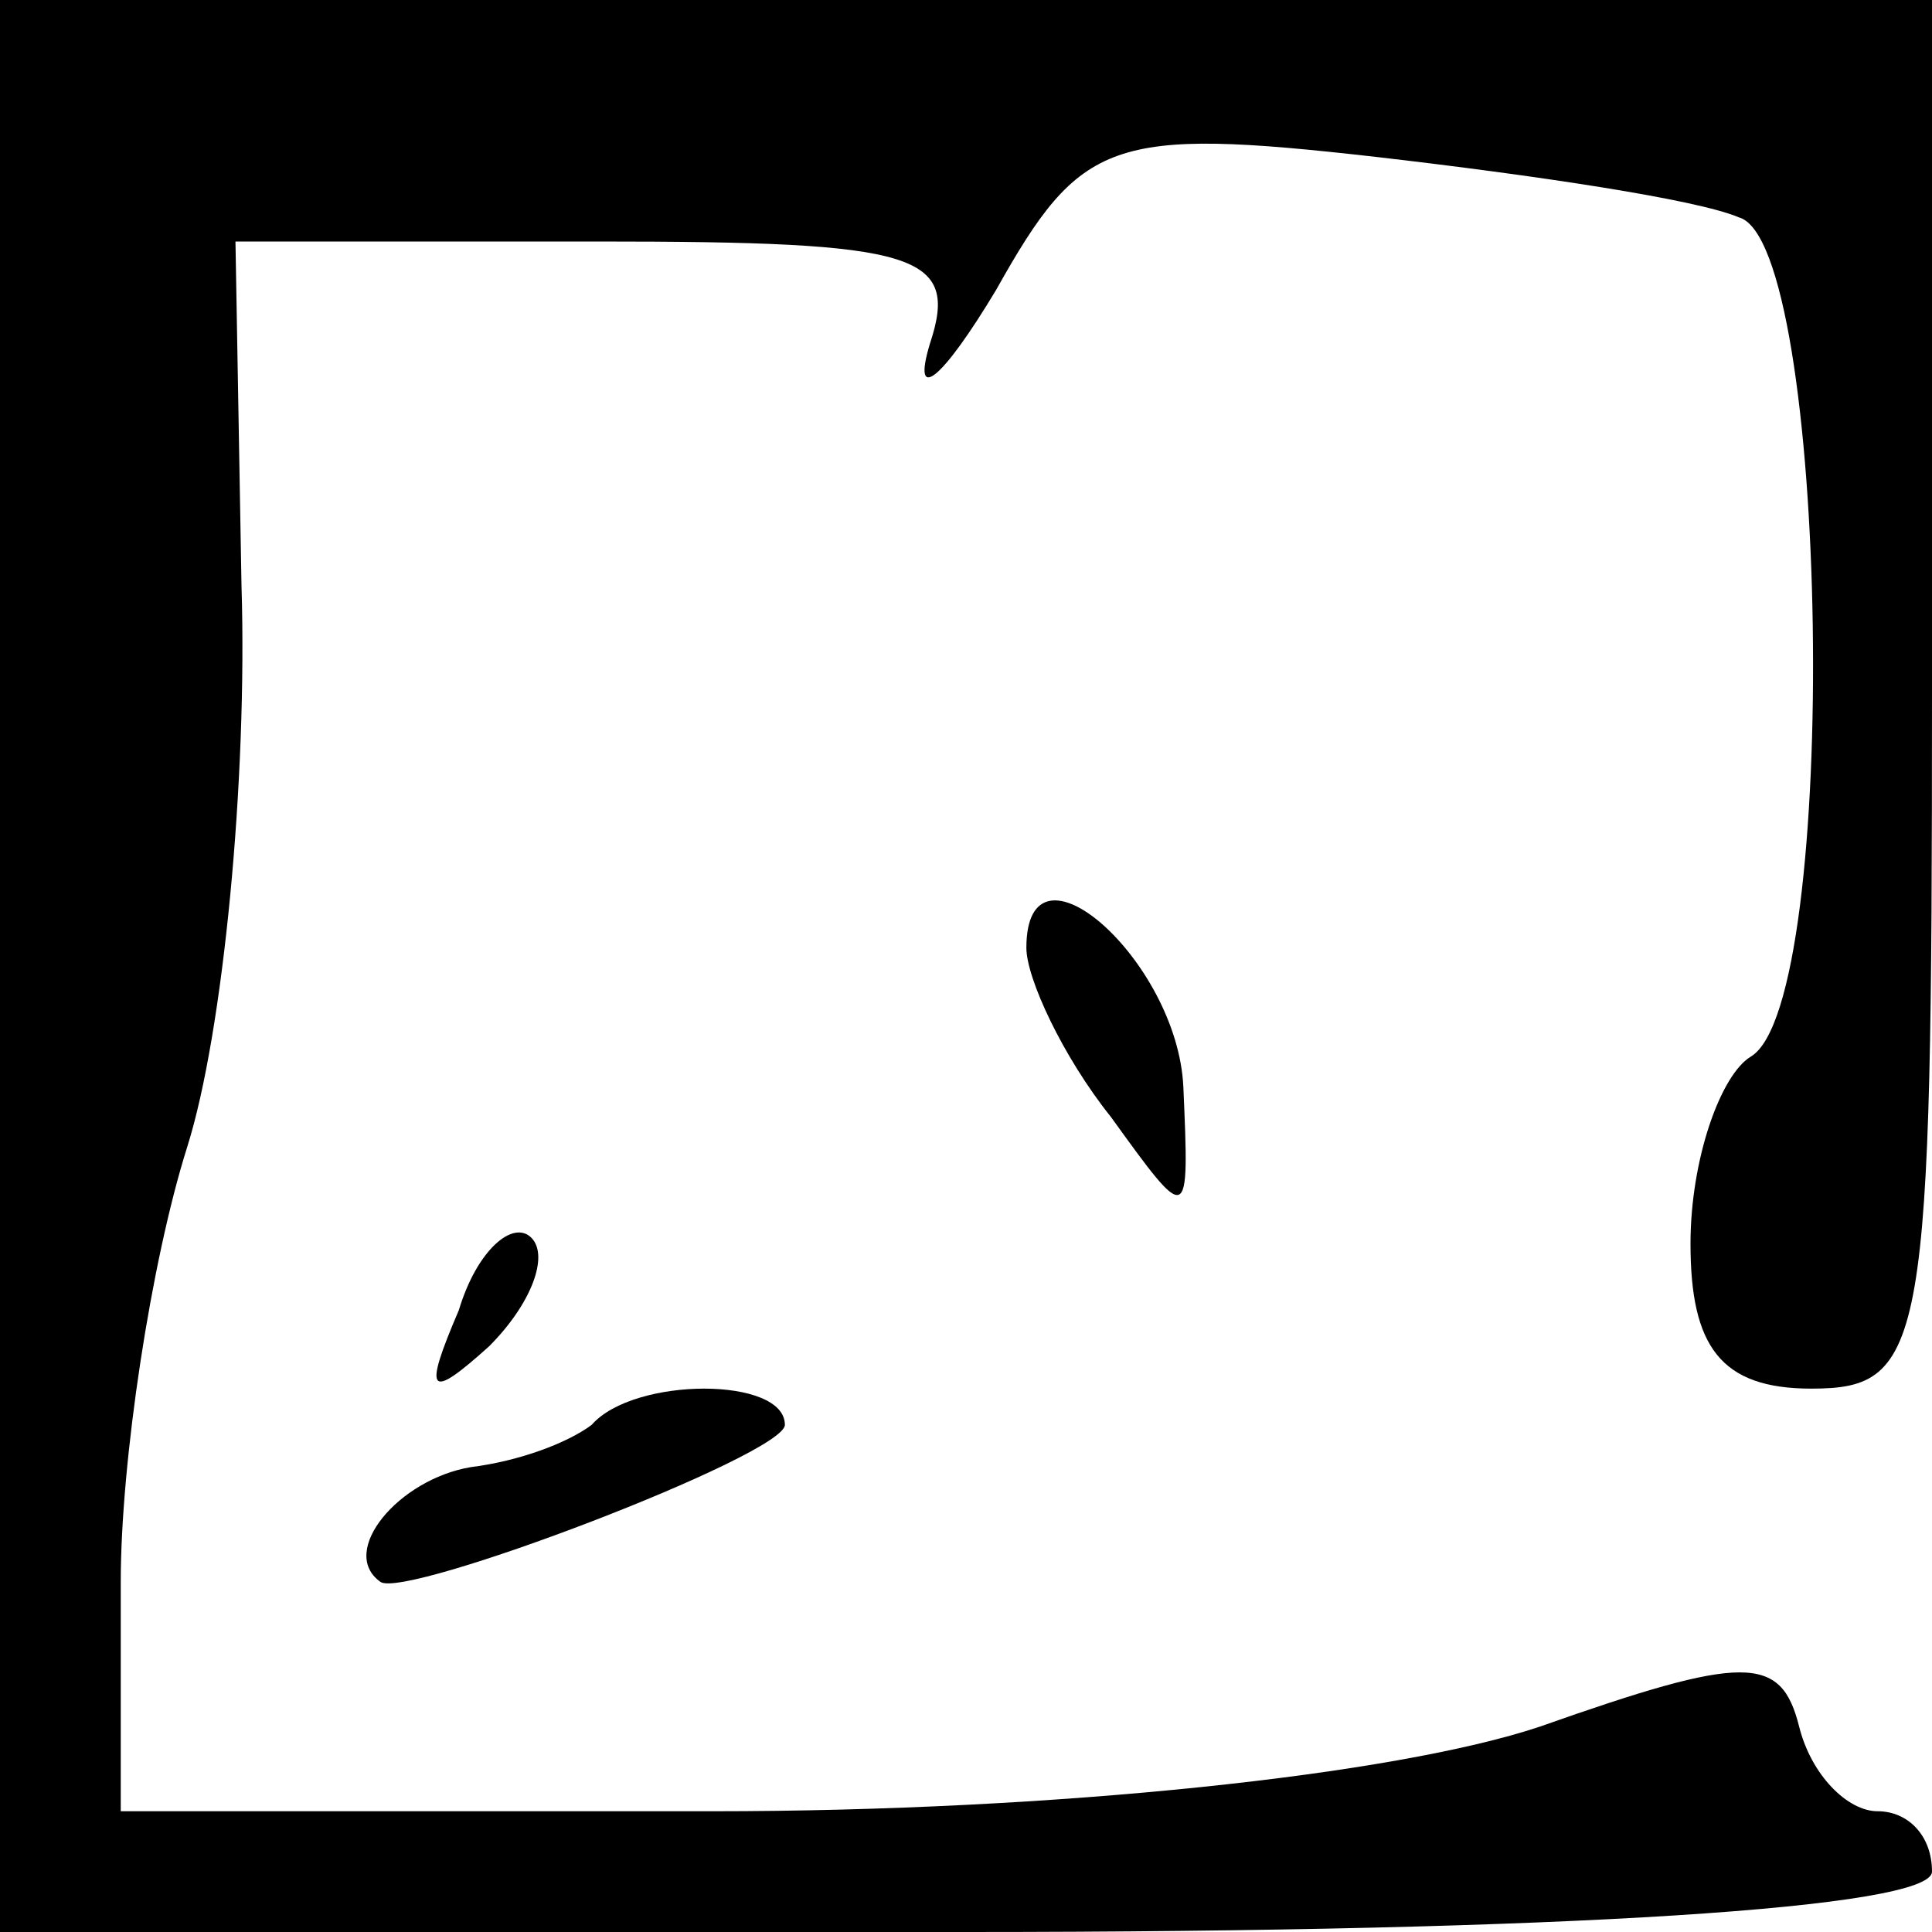 <?xml version="1.0" standalone="no"?>
<!DOCTYPE svg PUBLIC "-//W3C//DTD SVG 20010904//EN"
 "http://www.w3.org/TR/2001/REC-SVG-20010904/DTD/svg10.dtd">
<svg version="1.0" xmlns="http://www.w3.org/2000/svg"
 width="32pt" height="32pt" viewBox="0 0 32 32"
 preserveAspectRatio="xMidYMid meet">
<g transform="translate(0,32) scale(0.1,-0.1)"
fill="#000000" stroke="none">
<path fill="#000000" stroke="none" d="M0 160 l0 -160 160 0 c100 0 160 4 160
10 0 6 -4 10 -9 10 -5 0 -11 6 -13 14 -3 12 -9 12 -43 0 -24 -8 -80 -14 -137
-14 l-98 0 0 38 c0 20 5 53 11 72 6 19 10 61 9 93 l-1 57 60 0 c53 0 60 -2 55
-17 -3 -10 2 -6 11 9 14 25 19 27 63 22 26 -3 53 -7 60 -10 15 -4 17 -130 2
-139 -5 -3 -10 -17 -10 -31 0 -17 5 -24 20 -24 19 0 20 7 20 115 l0 115 -160
0 -160 0 0 -160z"/>
<path fill="#000000" stroke="none" d="M170 163 c0 -5 6 -18 14 -28 13 -18 13
-18 12 5 -1 21 -26 43 -26 23z"/>
<path fill="#000000" stroke="none" d="M76 103 c-6 -14 -5 -15 5 -6 7 7 10 15
7 18 -3 3 -9 -2 -12 -12z"/>
<path fill="#000000" stroke="none" d="M98 84 c-4 -3 -12 -6 -20 -7 -12 -2
-22 -14 -15 -19 4 -3 67 21 67 26 0 8 -25 8 -32 0z"/>
</g>
</svg>
